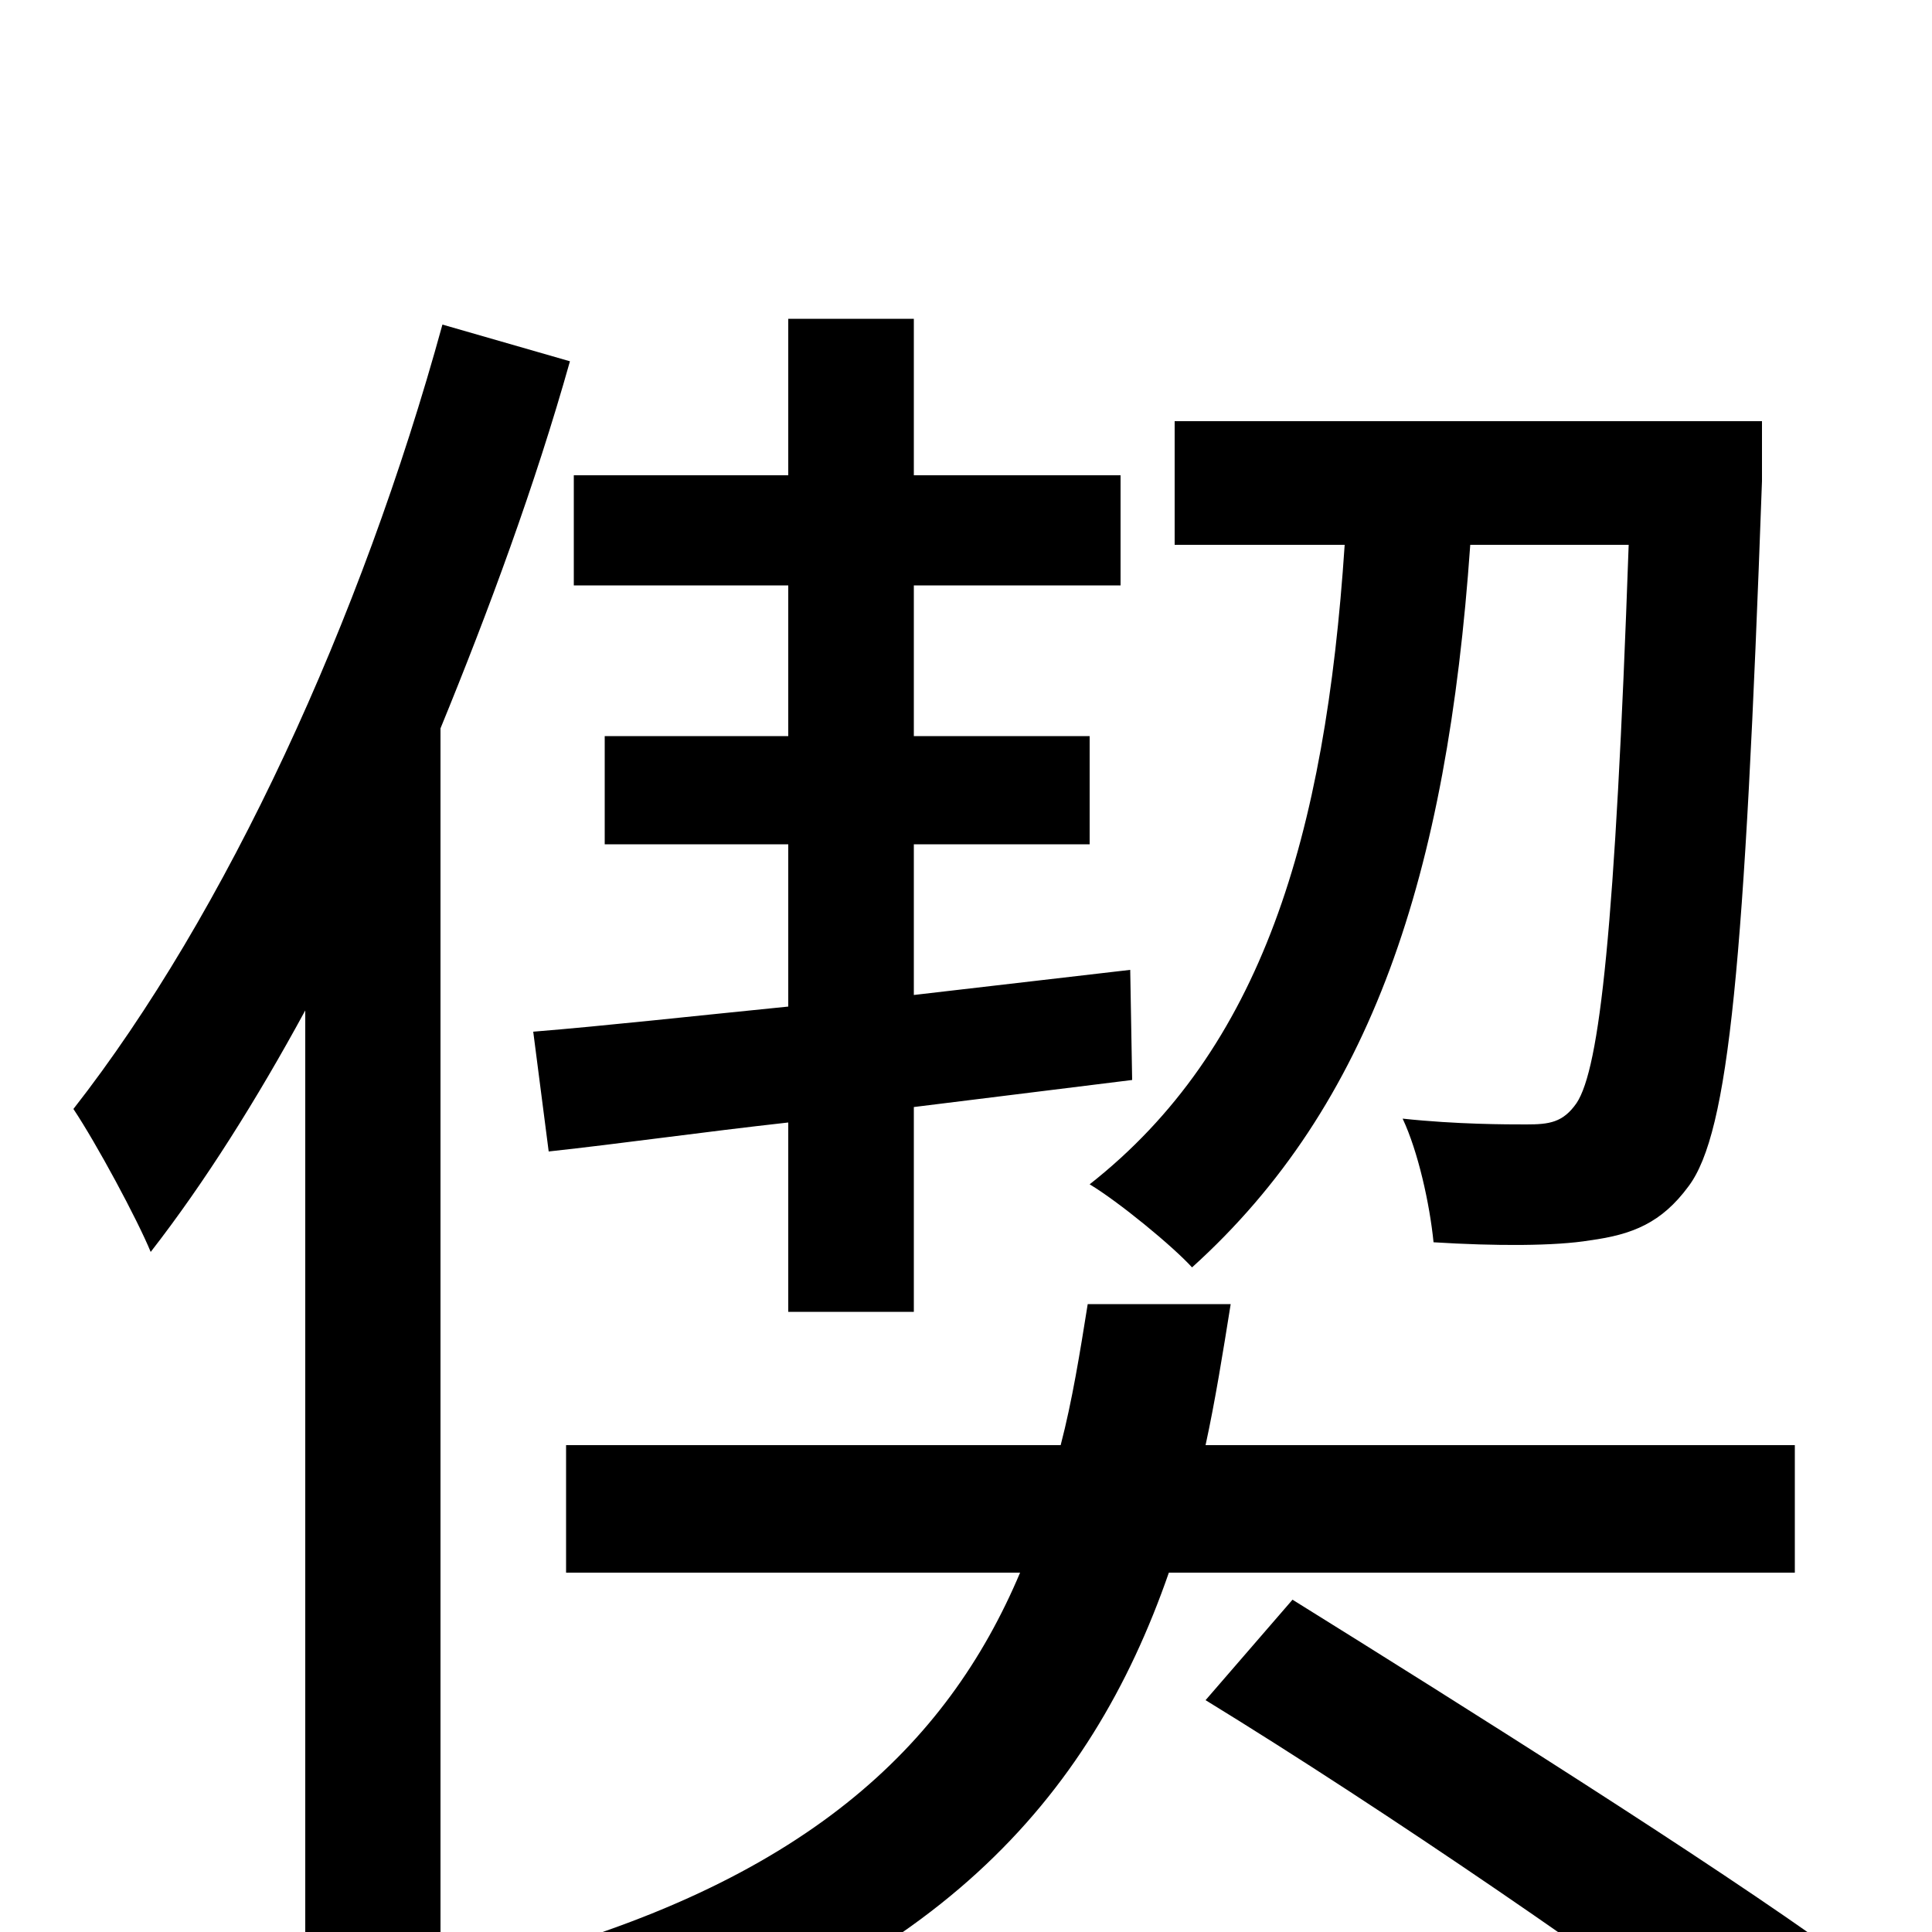 <svg xmlns="http://www.w3.org/2000/svg" viewBox="0 -1000 1000 1000">
	<path fill="#000000" d="M843 -718C836 -519 828 -447 816 -429C809 -419 802 -418 790 -418C780 -418 754 -418 726 -421C734 -404 740 -377 742 -357C774 -355 805 -355 823 -358C845 -361 860 -367 874 -386C895 -414 903 -501 912 -751V-782H608V-718H696C686 -567 653 -457 564 -387C579 -378 607 -355 617 -344C710 -428 749 -547 761 -718ZM408 -619H313V-563H408V-479C358 -474 313 -469 276 -466L284 -404C321 -408 363 -414 408 -419V-321H473V-427L586 -441L585 -498L473 -485V-563H564V-619H473V-697H580V-754H473V-835H408V-754H297V-697H408ZM229 -832C187 -679 117 -527 38 -426C50 -408 71 -369 78 -352C106 -388 133 -431 158 -477V77H228V-623C253 -684 277 -749 295 -813ZM929 -186V-252H624C629 -275 633 -300 637 -325H563C559 -300 555 -275 549 -252H293V-186H528C490 -96 416 -25 259 16C275 30 294 57 301 75C483 23 564 -68 605 -186ZM624 -120C717 -63 841 22 904 71L951 11C886 -36 759 -116 669 -172Z"/>
</svg>